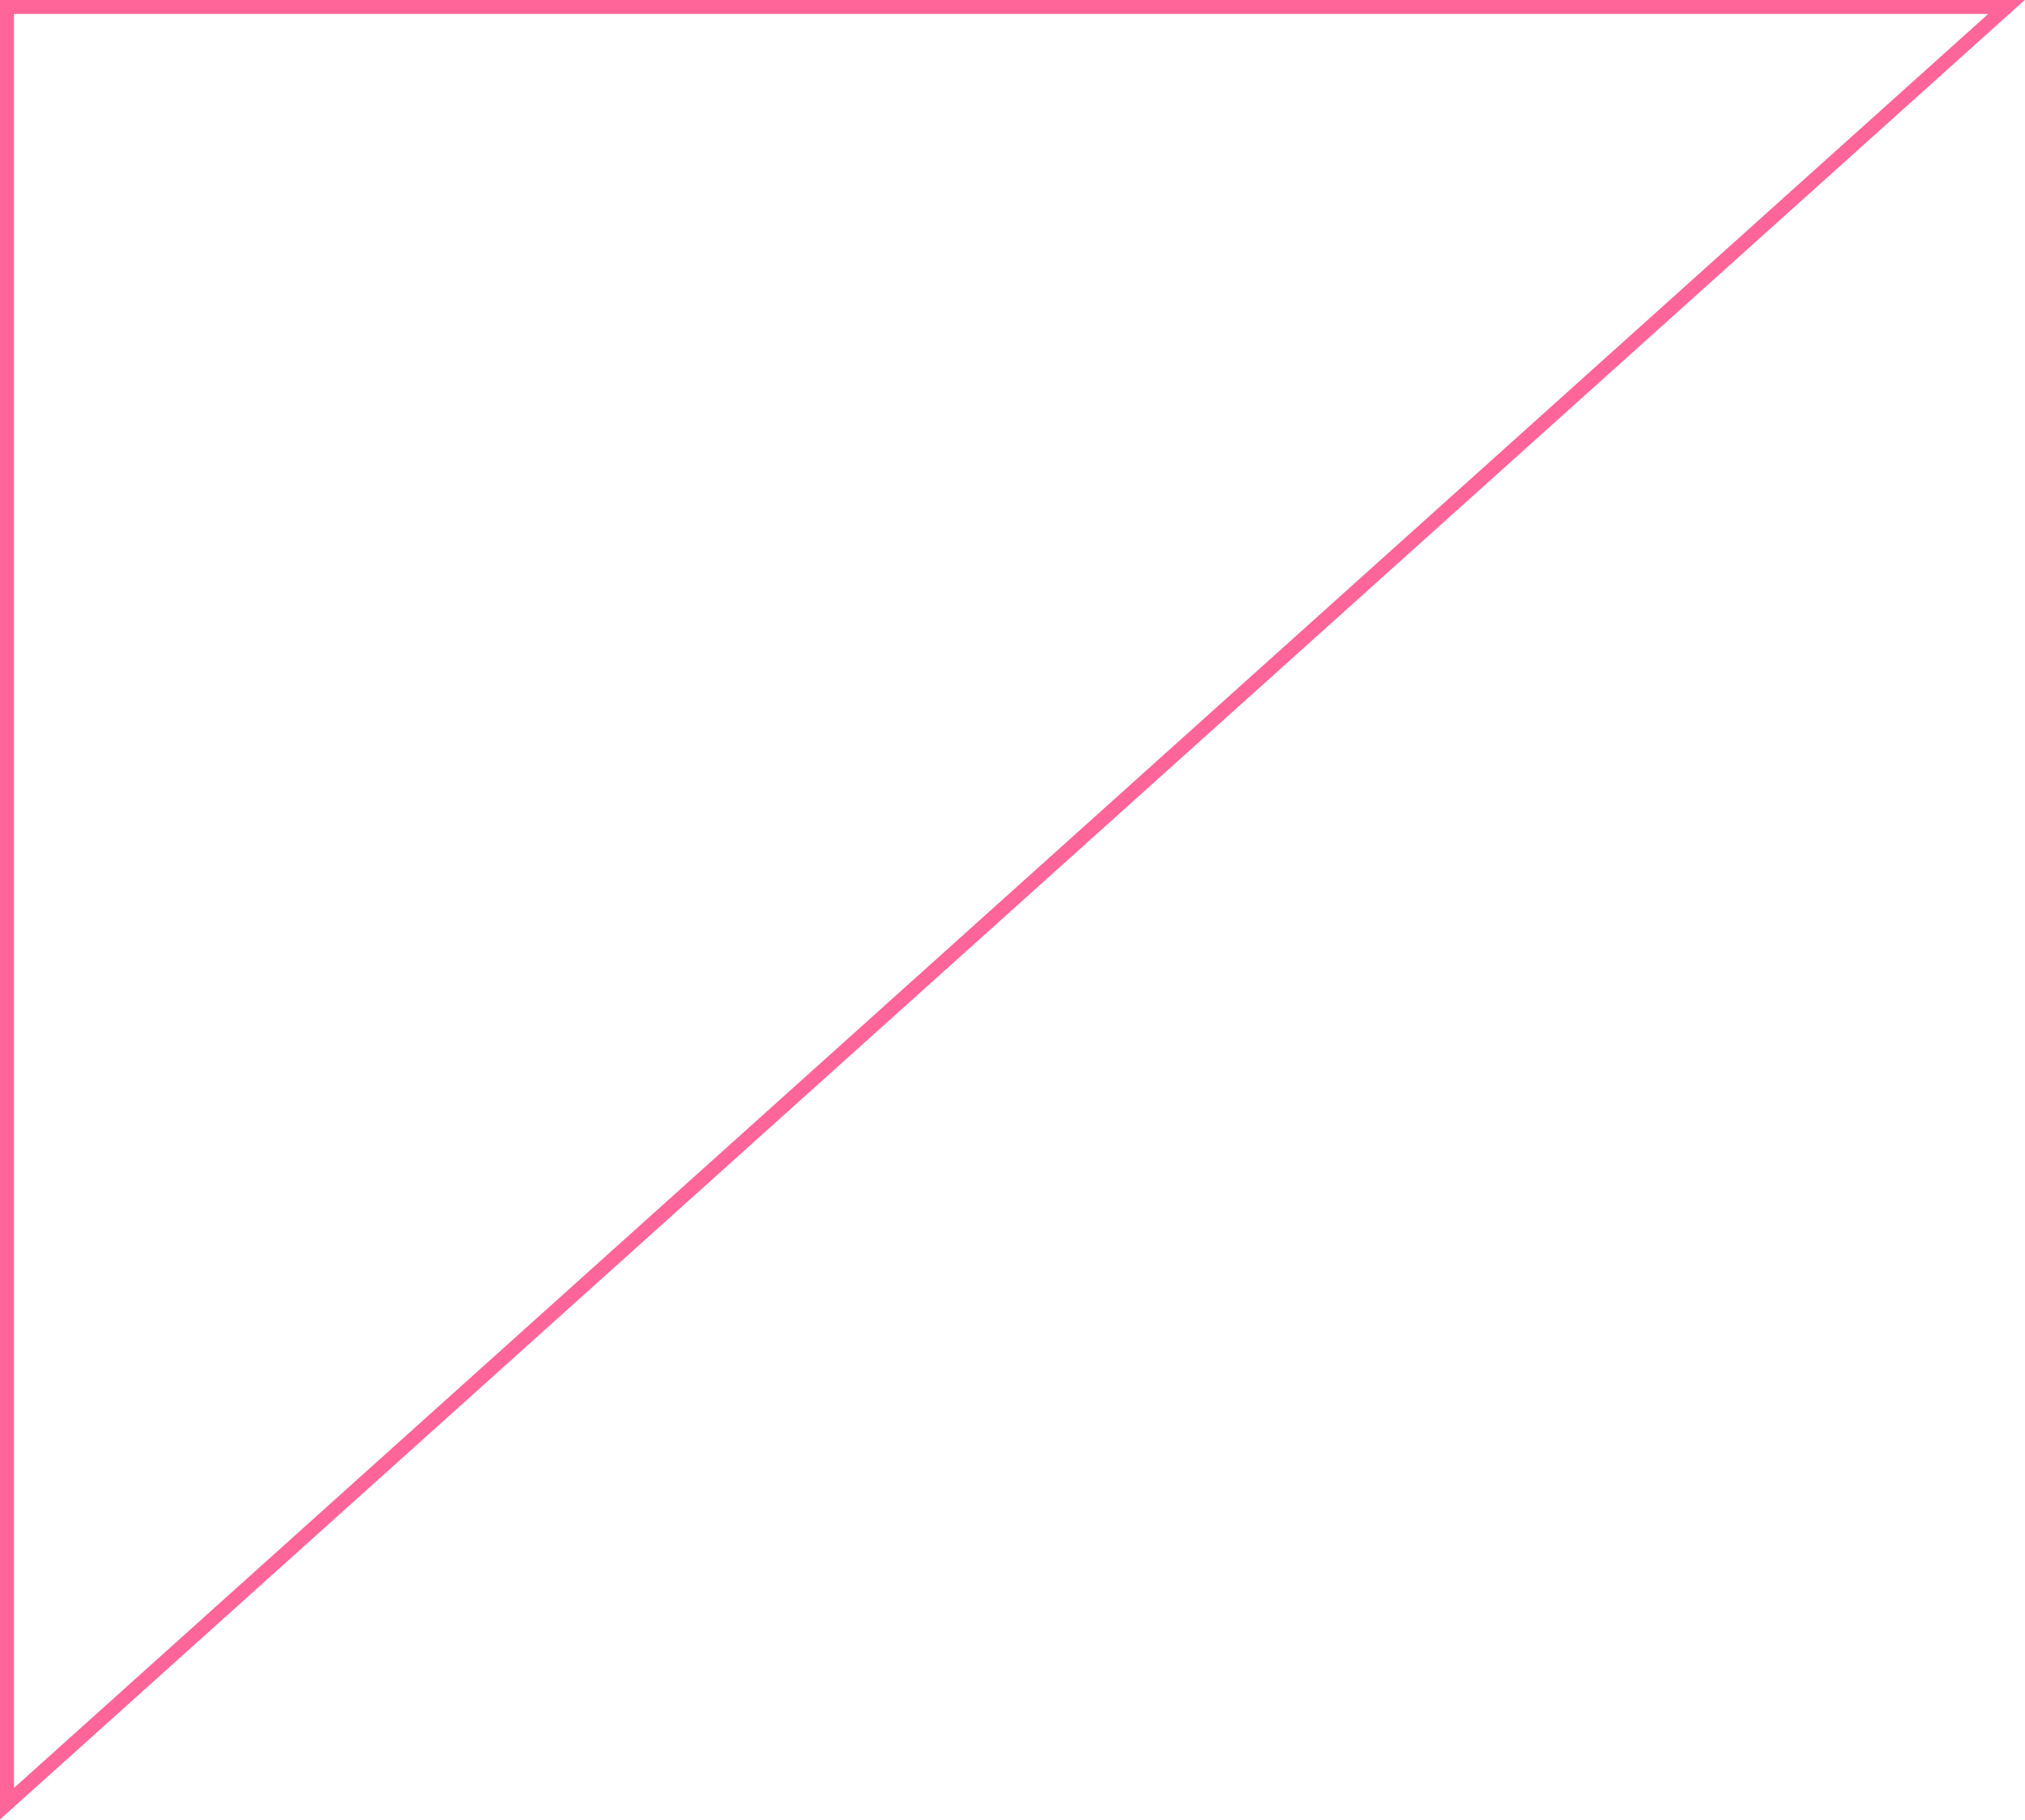 <svg width="2637" height="2370" xmlns="http://www.w3.org/2000/svg" xmlns:xlink="http://www.w3.org/1999/xlink" xml:space="preserve" overflow="hidden"><g transform="translate(-191 -93)"><path d="M2804 102 200 2442 200 102Z" stroke="#FF6599" stroke-width="18.333" stroke-miterlimit="8" fill="none" fill-rule="evenodd"/></g></svg>